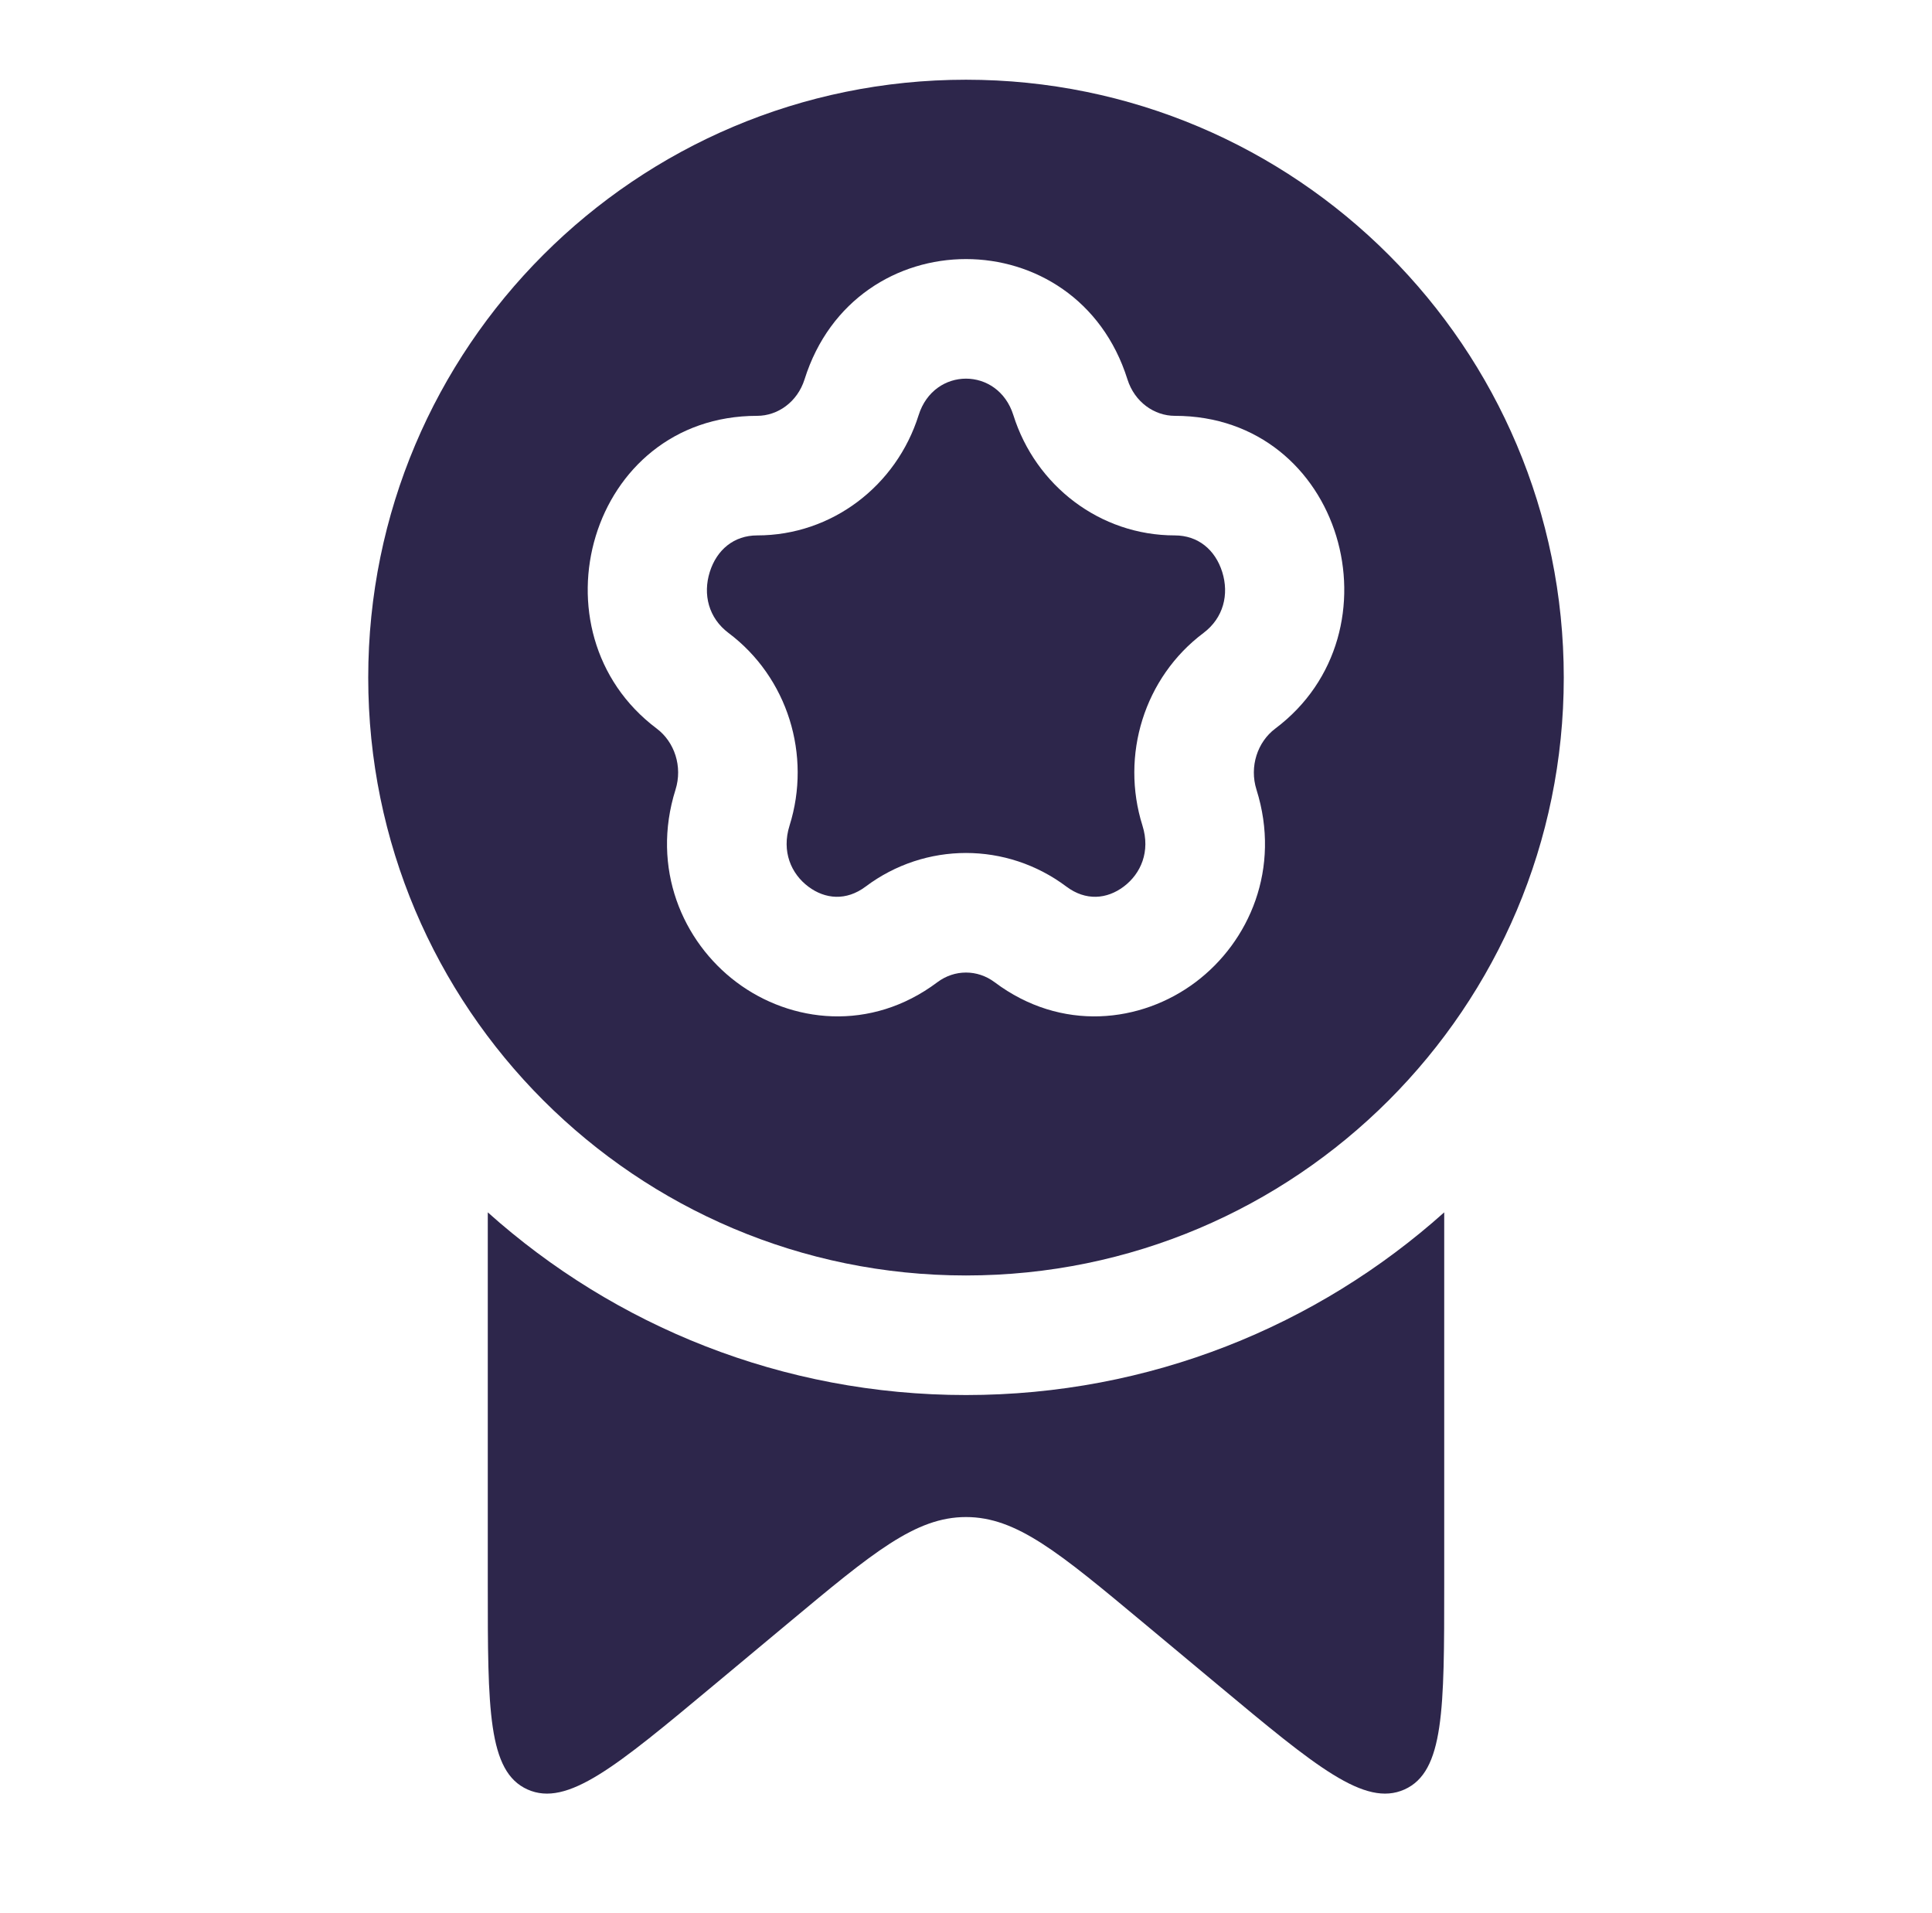 <svg width="101" height="100" viewBox="0 0 101 100" fill="none" xmlns="http://www.w3.org/2000/svg">
<path d="M39.584 27.985C43.49 27.985 46.862 25.392 48.023 21.701C48.823 19.155 52.177 19.155 52.977 21.701C54.138 25.392 57.51 27.985 61.416 27.985C62.625 27.985 63.527 28.728 63.894 29.894C64.263 31.067 63.961 32.299 62.914 33.085C59.817 35.41 58.568 39.475 59.724 43.15C60.151 44.507 59.64 45.669 58.744 46.342C57.863 47.003 56.76 47.1 55.749 46.342C52.626 43.998 48.374 43.998 45.251 46.342C44.24 47.1 43.137 47.003 42.256 46.342C41.36 45.669 40.849 44.507 41.276 43.15C42.432 39.475 41.183 35.41 38.086 33.085C37.039 32.299 36.737 31.067 37.106 29.894C37.473 28.728 38.375 27.985 39.584 27.985Z" fill="#2D264B"/>
<path fill-rule="evenodd" clip-rule="evenodd" d="M50.5 66.667C67.759 66.667 81.75 52.675 81.75 35.417C81.75 18.158 67.759 4.167 50.5 4.167C33.241 4.167 19.25 18.158 19.25 35.417C19.25 52.675 33.241 66.667 50.5 66.667ZM58.939 19.826C56.304 11.447 44.696 11.447 42.061 19.826C41.685 21.02 40.65 21.735 39.584 21.735C30.796 21.735 27.616 33.042 34.334 38.084C35.26 38.779 35.694 40.065 35.314 41.275C34.023 45.38 35.679 49.22 38.504 51.34C41.344 53.471 45.515 53.957 49.002 51.34C49.903 50.665 51.097 50.665 51.998 51.34C55.485 53.957 59.656 53.471 62.496 51.34C65.321 49.22 66.977 45.38 65.686 41.275C65.305 40.065 65.74 38.779 66.666 38.084C73.384 33.042 70.204 21.735 61.416 21.735C60.35 21.735 59.315 21.02 58.939 19.826Z" fill="#2D264B"/>
<path d="M50.5 72.917C60.104 72.917 68.865 69.306 75.5 63.368V82.828C75.5 89.345 75.5 92.604 73.421 93.534C71.342 94.464 68.797 92.343 63.709 88.102L59.797 84.841C55.361 81.143 53.142 79.294 50.5 79.294C47.858 79.294 45.639 81.143 41.203 84.841L37.291 88.102C32.203 92.343 29.658 94.464 27.579 93.534C25.5 92.604 25.5 89.345 25.5 82.828V63.368C32.135 69.306 40.896 72.917 50.5 72.917Z" fill="#2D264B"/>
</svg>
